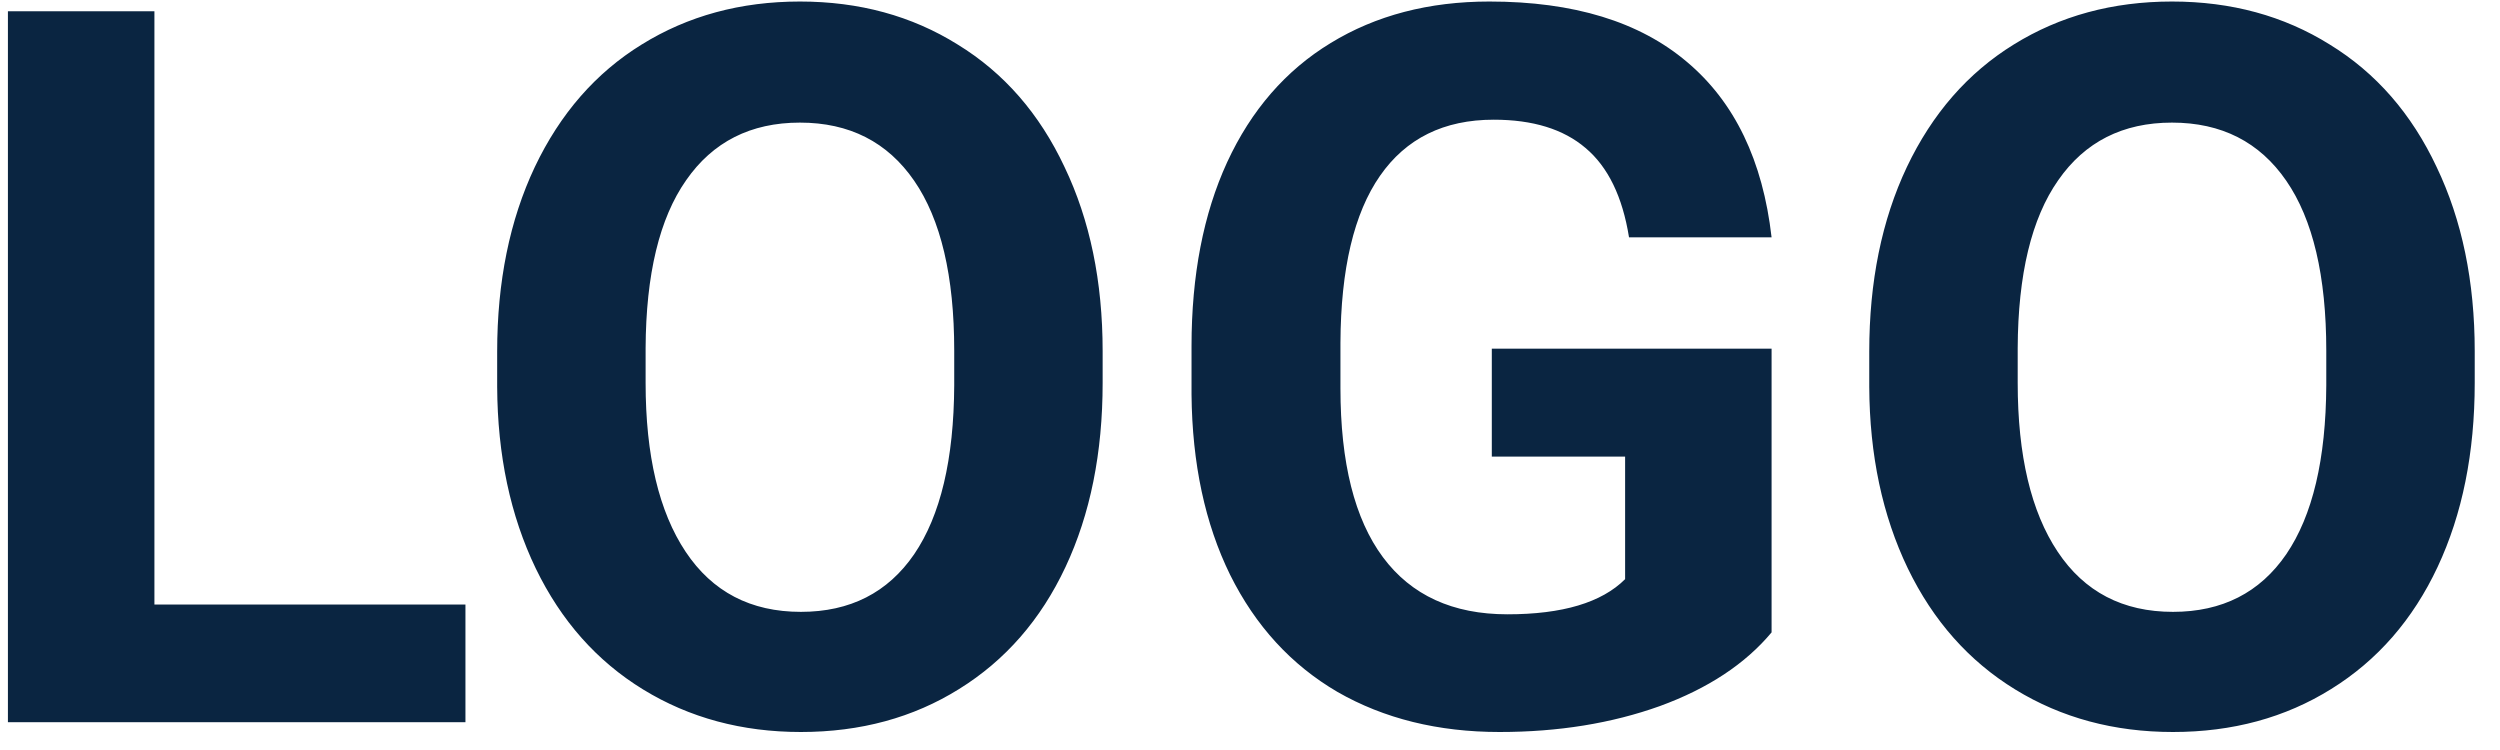 <svg width="90" height="27" viewBox="0 0 90 27" fill="none" xmlns="http://www.w3.org/2000/svg">
<path d="M5.559 21.764H16.756V26H0.285V0.406H5.559V21.764ZM39.695 13.783C39.695 16.303 39.25 18.512 38.359 20.41C37.469 22.309 36.191 23.773 34.527 24.805C32.875 25.836 30.977 26.352 28.832 26.352C26.711 26.352 24.818 25.842 23.154 24.822C21.49 23.803 20.201 22.35 19.287 20.463C18.373 18.564 17.91 16.385 17.898 13.924V12.658C17.898 10.139 18.35 7.924 19.252 6.014C20.166 4.092 21.449 2.621 23.102 1.602C24.766 0.57 26.664 0.055 28.797 0.055C30.93 0.055 32.822 0.57 34.475 1.602C36.139 2.621 37.422 4.092 38.324 6.014C39.238 7.924 39.695 10.133 39.695 12.641V13.783ZM34.352 12.623C34.352 9.939 33.871 7.9 32.91 6.506C31.949 5.111 30.578 4.414 28.797 4.414C27.027 4.414 25.662 5.105 24.701 6.488C23.74 7.859 23.254 9.875 23.242 12.535V13.783C23.242 16.396 23.723 18.424 24.684 19.865C25.645 21.307 27.027 22.027 28.832 22.027C30.602 22.027 31.961 21.336 32.91 19.953C33.859 18.559 34.34 16.531 34.352 13.871V12.623ZM63.777 22.766C62.828 23.902 61.486 24.787 59.752 25.42C58.018 26.041 56.096 26.352 53.986 26.352C51.772 26.352 49.826 25.871 48.15 24.91C46.486 23.938 45.197 22.531 44.283 20.691C43.381 18.852 42.918 16.689 42.895 14.205V12.465C42.895 9.91 43.322 7.701 44.178 5.838C45.045 3.963 46.287 2.533 47.904 1.549C49.533 0.553 51.438 0.055 53.617 0.055C56.652 0.055 59.025 0.781 60.736 2.234C62.447 3.676 63.461 5.779 63.777 8.545H58.645C58.41 7.08 57.889 6.008 57.08 5.328C56.283 4.648 55.182 4.309 53.775 4.309C51.982 4.309 50.617 4.982 49.68 6.33C48.742 7.678 48.268 9.682 48.256 12.342V13.977C48.256 16.66 48.766 18.688 49.785 20.059C50.805 21.43 52.299 22.115 54.268 22.115C56.248 22.115 57.66 21.693 58.504 20.85V16.438H53.705V12.553H63.777V22.766ZM89.09 13.783C89.09 16.303 88.644 18.512 87.754 20.41C86.863 22.309 85.586 23.773 83.922 24.805C82.269 25.836 80.371 26.352 78.227 26.352C76.106 26.352 74.213 25.842 72.549 24.822C70.885 23.803 69.596 22.35 68.682 20.463C67.768 18.564 67.305 16.385 67.293 13.924V12.658C67.293 10.139 67.744 7.924 68.647 6.014C69.561 4.092 70.844 2.621 72.496 1.602C74.16 0.57 76.059 0.055 78.191 0.055C80.324 0.055 82.217 0.57 83.869 1.602C85.533 2.621 86.816 4.092 87.719 6.014C88.633 7.924 89.09 10.133 89.09 12.641V13.783ZM83.746 12.623C83.746 9.939 83.266 7.9 82.305 6.506C81.344 5.111 79.973 4.414 78.191 4.414C76.422 4.414 75.057 5.105 74.096 6.488C73.135 7.859 72.648 9.875 72.637 12.535V13.783C72.637 16.396 73.117 18.424 74.078 19.865C75.039 21.307 76.422 22.027 78.227 22.027C79.996 22.027 81.356 21.336 82.305 19.953C83.254 18.559 83.734 16.531 83.746 13.871V12.623Z" fill="#0A2541"/>
</svg>
